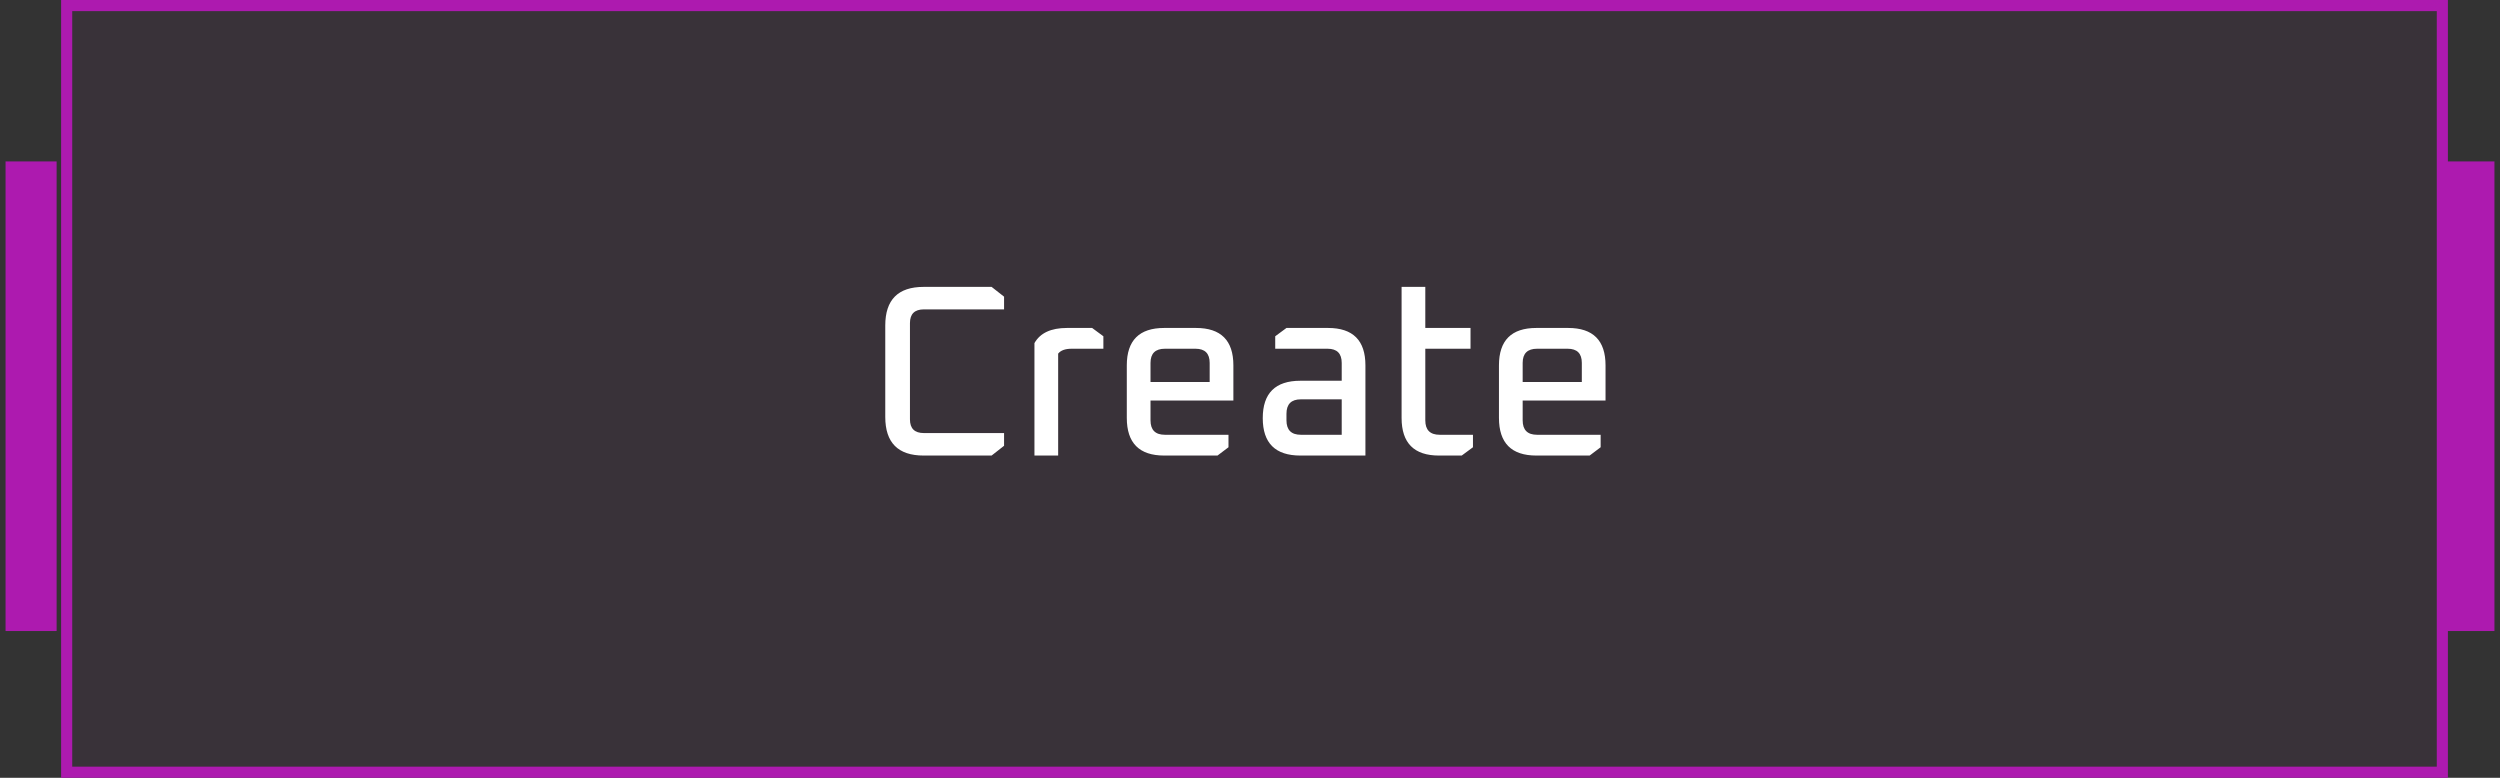 <svg width="225" height="70" viewBox="0 0 225 70" fill="none" xmlns="http://www.w3.org/2000/svg">
<rect x="0" y="0" width="225" height="70" fill="#333333" stroke="none"/>
<rect x="0.5" y="14.528" width="4.595" height="42.264" fill="#AD1AAF"/>
<rect x="6" y="0.5" width="213.81" height="69" fill="#AD1AAF" fill-opacity="0.05" stroke="#AD1AAF"/>
<path d="M79.674 37.524V29.296C79.674 26.979 80.825 25.82 83.128 25.82H89.244L90.366 26.7V27.844H83.15C82.314 27.844 81.896 28.255 81.896 29.076V37.744C81.896 38.565 82.314 38.976 83.15 38.976H90.366V40.12L89.244 41H83.128C80.825 41 79.674 39.841 79.674 37.524ZM93.1 41V30.88C93.613 29.971 94.588 29.516 96.026 29.516H98.292L99.304 30.264V31.386H96.444C95.872 31.386 95.468 31.533 95.234 31.826V41H93.1ZM101.412 37.612V32.882C101.412 30.638 102.534 29.516 104.778 29.516H107.638C109.882 29.516 111.004 30.638 111.004 32.882V36.05H103.546V37.832C103.546 38.697 103.979 39.13 104.844 39.13H110.564V40.252L109.574 41H104.778C102.534 41 101.412 39.871 101.412 37.612ZM103.546 34.378H108.87V32.662C108.87 31.811 108.445 31.386 107.594 31.386H104.844C103.979 31.386 103.546 31.811 103.546 32.662V34.378ZM117.036 41C114.777 41 113.648 39.878 113.648 37.634C113.648 35.39 114.777 34.268 117.036 34.268H120.754V32.662C120.754 31.811 120.329 31.386 119.478 31.386H114.77V30.264L115.782 29.516H119.522C121.766 29.516 122.888 30.638 122.888 32.882V41H117.036ZM115.782 37.832C115.782 38.697 116.215 39.13 117.08 39.13H120.754V35.94H117.08C116.215 35.94 115.782 36.373 115.782 37.238V37.832ZM126.143 37.612V25.82H128.277V29.516H132.347V31.386H128.277V37.832C128.277 38.697 128.709 39.13 129.575 39.13H132.567V40.252L131.555 41H129.509C127.265 41 126.143 39.871 126.143 37.612ZM134.906 37.612V32.882C134.906 30.638 136.028 29.516 138.272 29.516H141.132C143.376 29.516 144.498 30.638 144.498 32.882V36.05H137.04V37.832C137.04 38.697 137.473 39.13 138.338 39.13H144.058V40.252L143.068 41H138.272C136.028 41 134.906 39.871 134.906 37.612ZM137.04 34.378H142.364V32.662C142.364 31.811 141.939 31.386 141.088 31.386H138.338C137.473 31.386 137.04 31.811 137.04 32.662V34.378Z" fill="white"/>
<rect width="4.595" height="42.264" transform="matrix(-1 0 0 1 224.5 14.528)" fill="#AD1AAF"/>
</svg>
